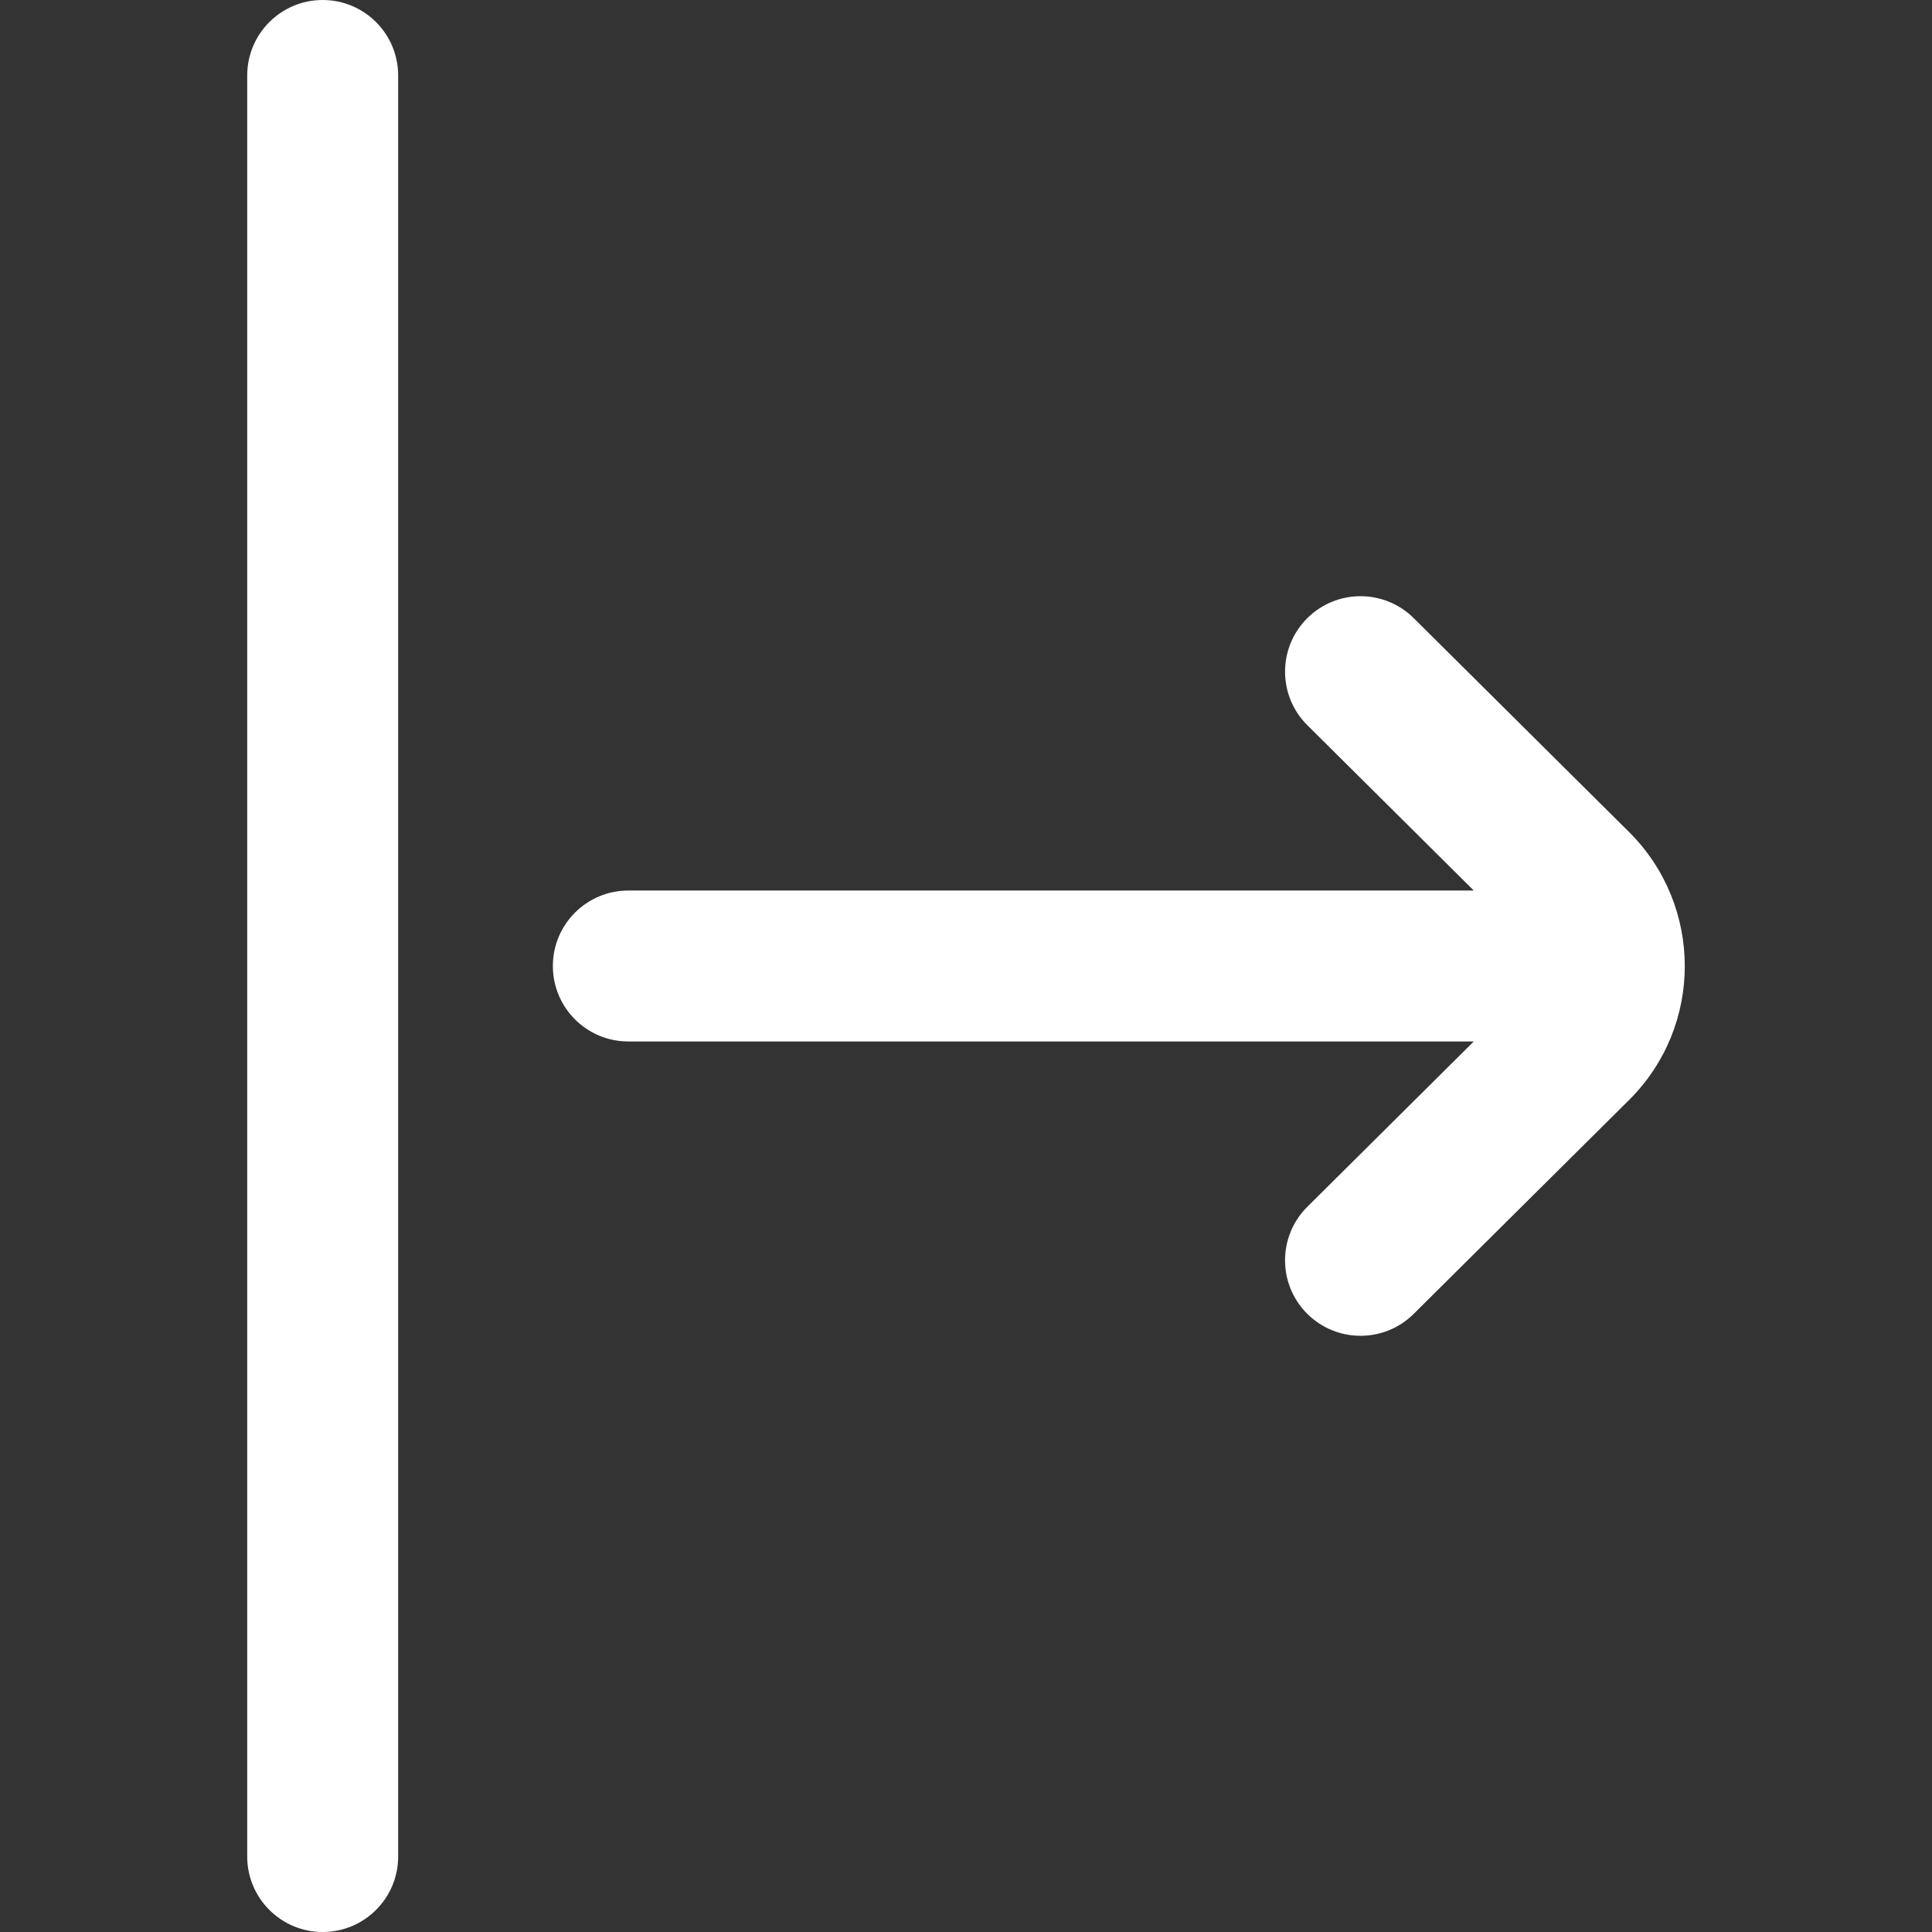<?xml version="1.0" encoding="iso-8859-1"?>
<!-- Generator: Adobe Illustrator 19.0.0, SVG Export Plug-In . SVG Version: 6.00 Build 0)  -->
<svg xmlns="http://www.w3.org/2000/svg" xmlns:xlink="http://www.w3.org/1999/xlink" version="1.1" id="Layer_1" x="0px" y="0px" viewBox="0 0 512 512" style="enable-background:new 0 0 512 512;" xml:space="preserve" width="512" height="512">
<rect x="0" y="0" width="512" height="512" fill="#333333" stroke="none"/>
<path fill="#fff" d="M431.87,291.355l-57.224,56.835c-3.9,3.874-8.998,5.81-14.094,5.81c-5.142,0-10.28-1.97-14.19-5.906  c-7.783-7.837-7.74-20.5,0.097-28.284L390.568,276H166.515c-11.046,0-20-8.954-20-20s8.954-20,20-20h224.053l-44.108-43.81  c-7.837-7.784-7.88-20.447-0.097-28.284c7.784-7.838,20.447-7.881,28.284-0.097l57.175,56.787  C451.365,240.14,451.365,271.86,431.87,291.355z M85.515,0c-11.046,0-20,8.954-20,20v472c0,11.046,8.954,20,20,20s20-8.954,20-20V20  C105.515,8.954,96.561,0,85.515,0z"/>















</svg>
